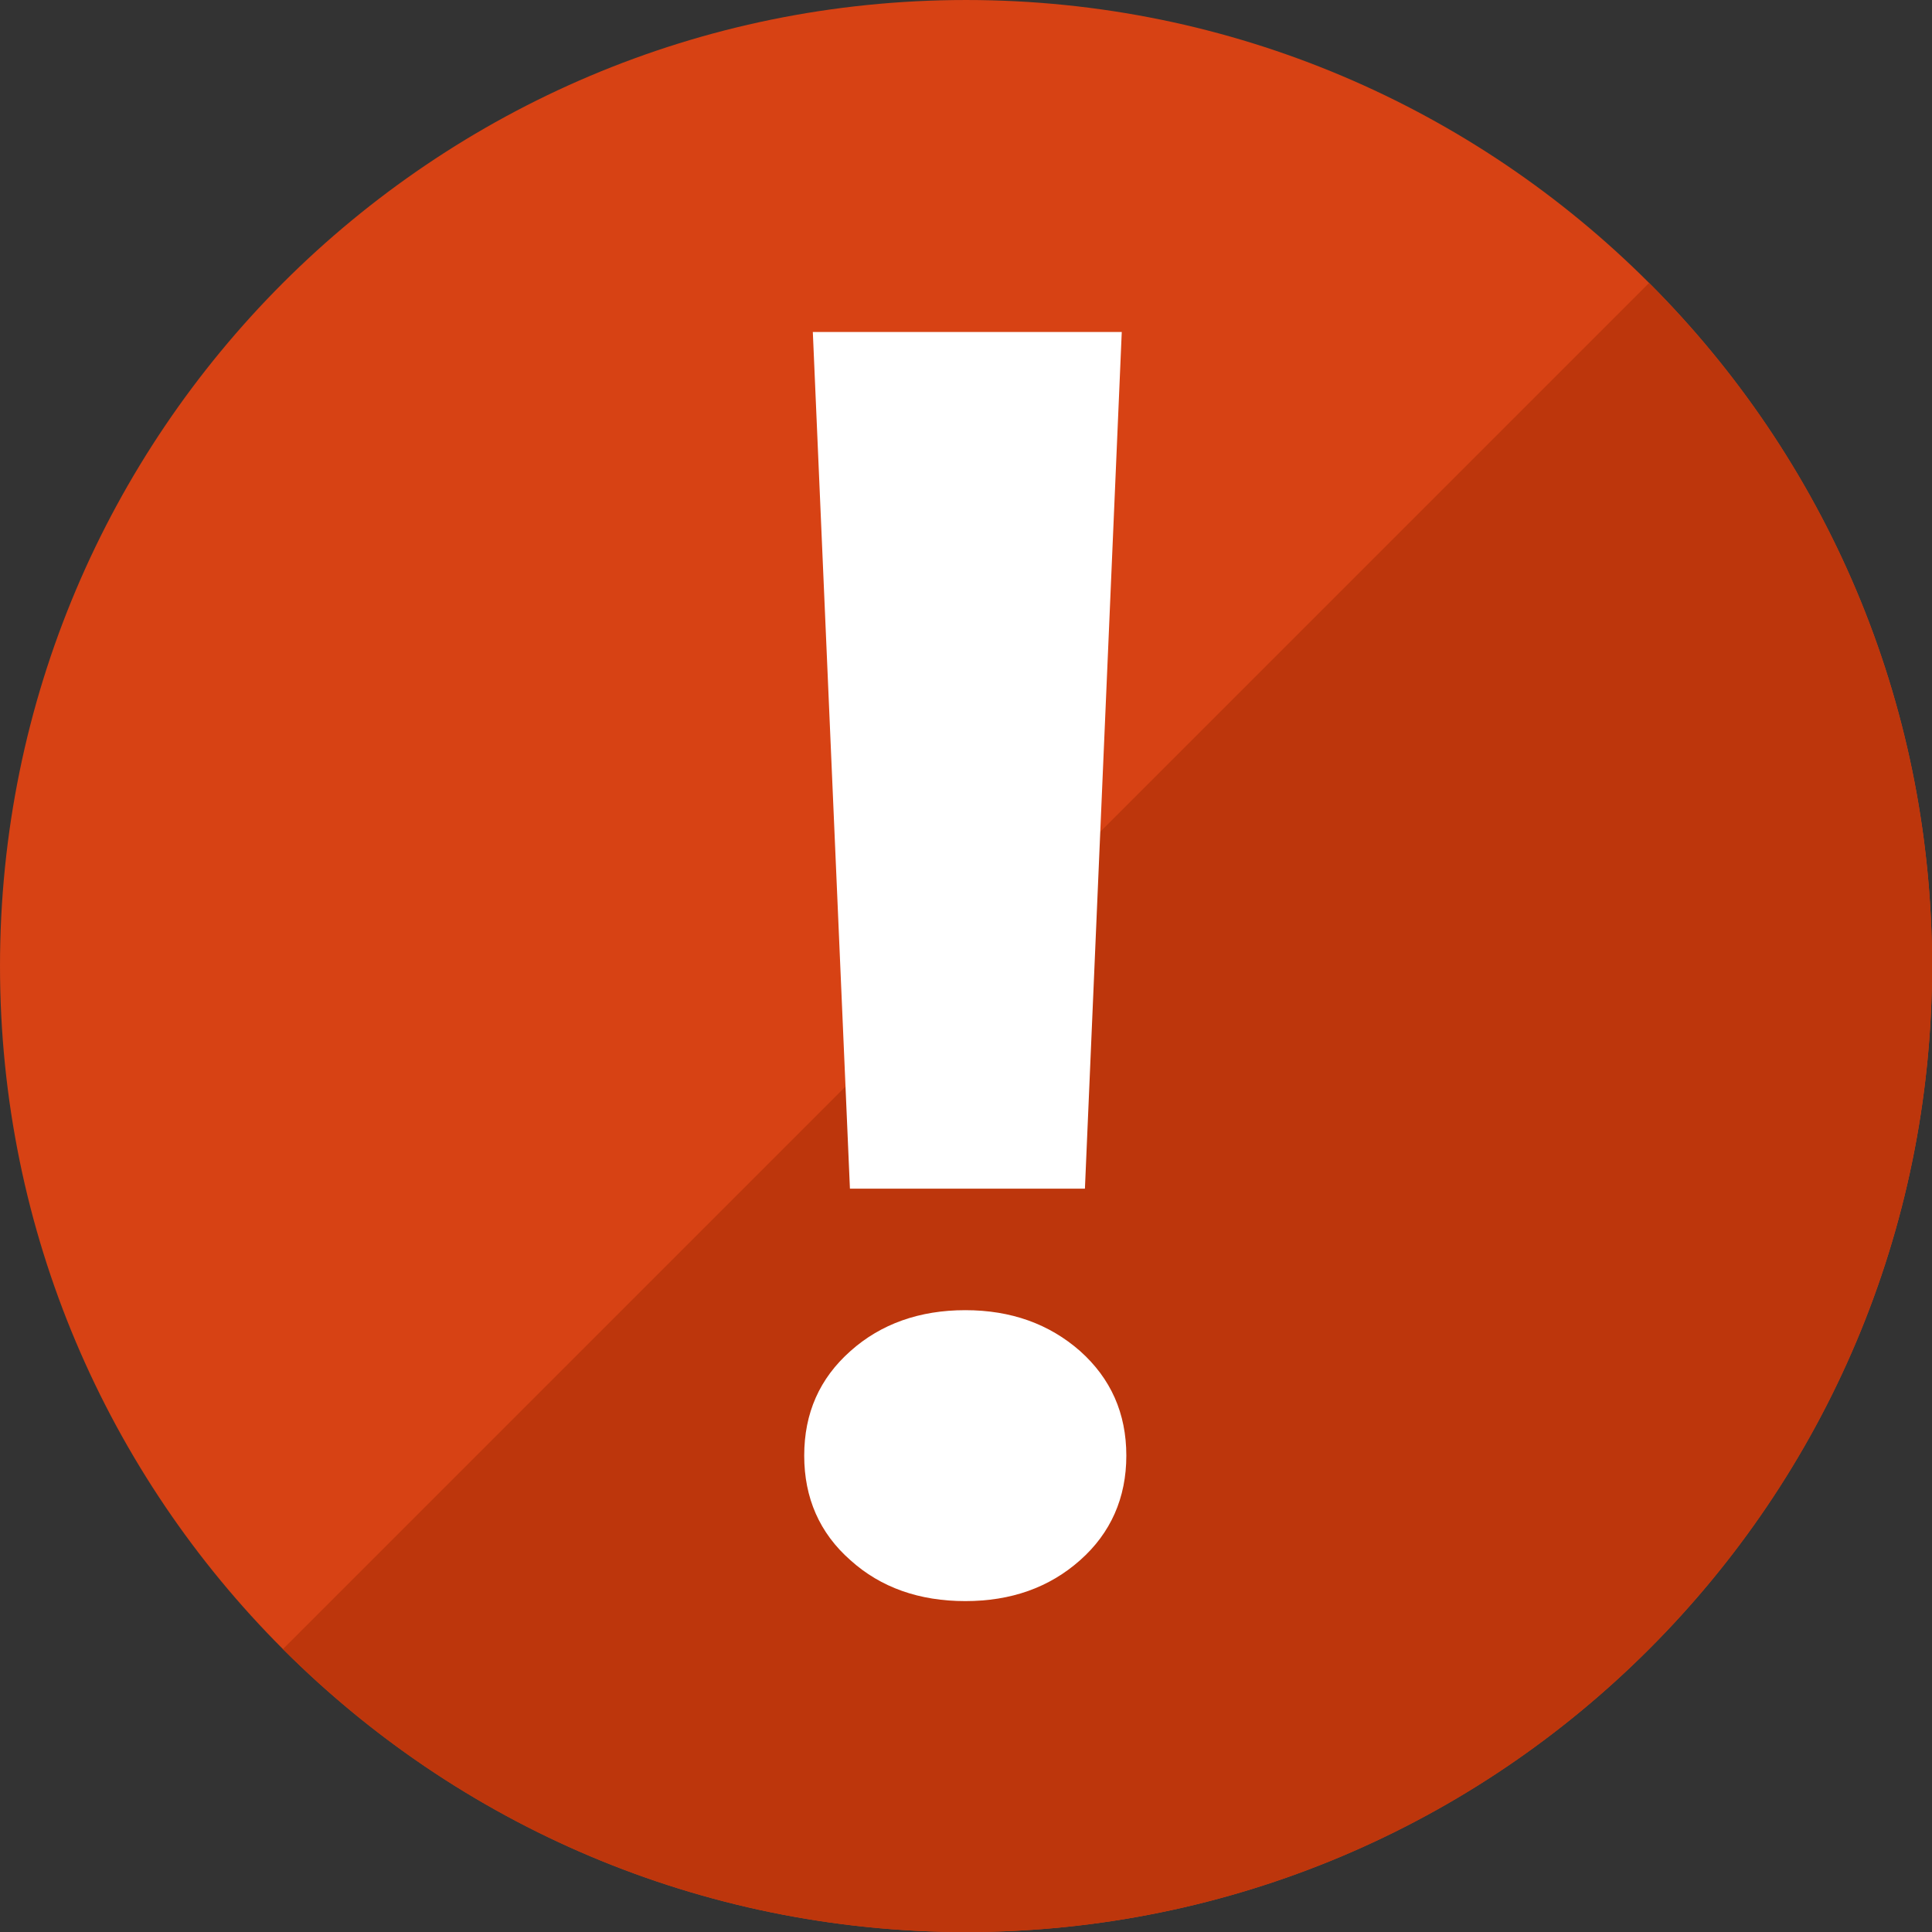 <?xml version="1.0" encoding="UTF-8"?>
<svg width="135.47mm" height="135.47mm" version="1.1" viewBox="0 0 479.99 479.99" xml:space="preserve" xmlns="http://www.w3.org/2000/svg"><rect x="0" y="0" width="479.99" height="479.99" fill="#333333" stroke="none"/><g transform="matrix(1 0 0 1 -15.999 -15.999)"><path d="m256 16c132.55 0 240 107.45 240 240s-107.45 240-240 240-240-107.45-240-240 107.45-240 240-240z" fill="#d74214" stroke-width="1.406"/><path d="m425.7 86.3c93.75 93.7 93.75 245.7 0 339.4-93.7 93.75-245.7 93.75-339.4 0z" fill="#bd360c" stroke-width="1.406"/><g transform="matrix(1.336,0,0,1.336,794.93,-108.57)" stroke-width=".702"><path d="m-381.28 314.28h-43.7l-6.9-159.3h57.45zm-52.2 49.65c0-7.9 2.85-14.35 8.6-19.45 5.65-5.05 12.85-7.6 21.35-7.6s15.6 2.55 21.35 7.6c5.7 5.1 8.6 11.55 8.6 19.45 0 7.85-2.9 14.4-8.6 19.45-5.75 5.1-12.85 7.6-21.35 7.6s-15.7-2.5-21.35-7.6c-5.75-5.05-8.6-11.6-8.6-19.45z" fill="#fff" stroke-width=".702"/></g></g></svg>
